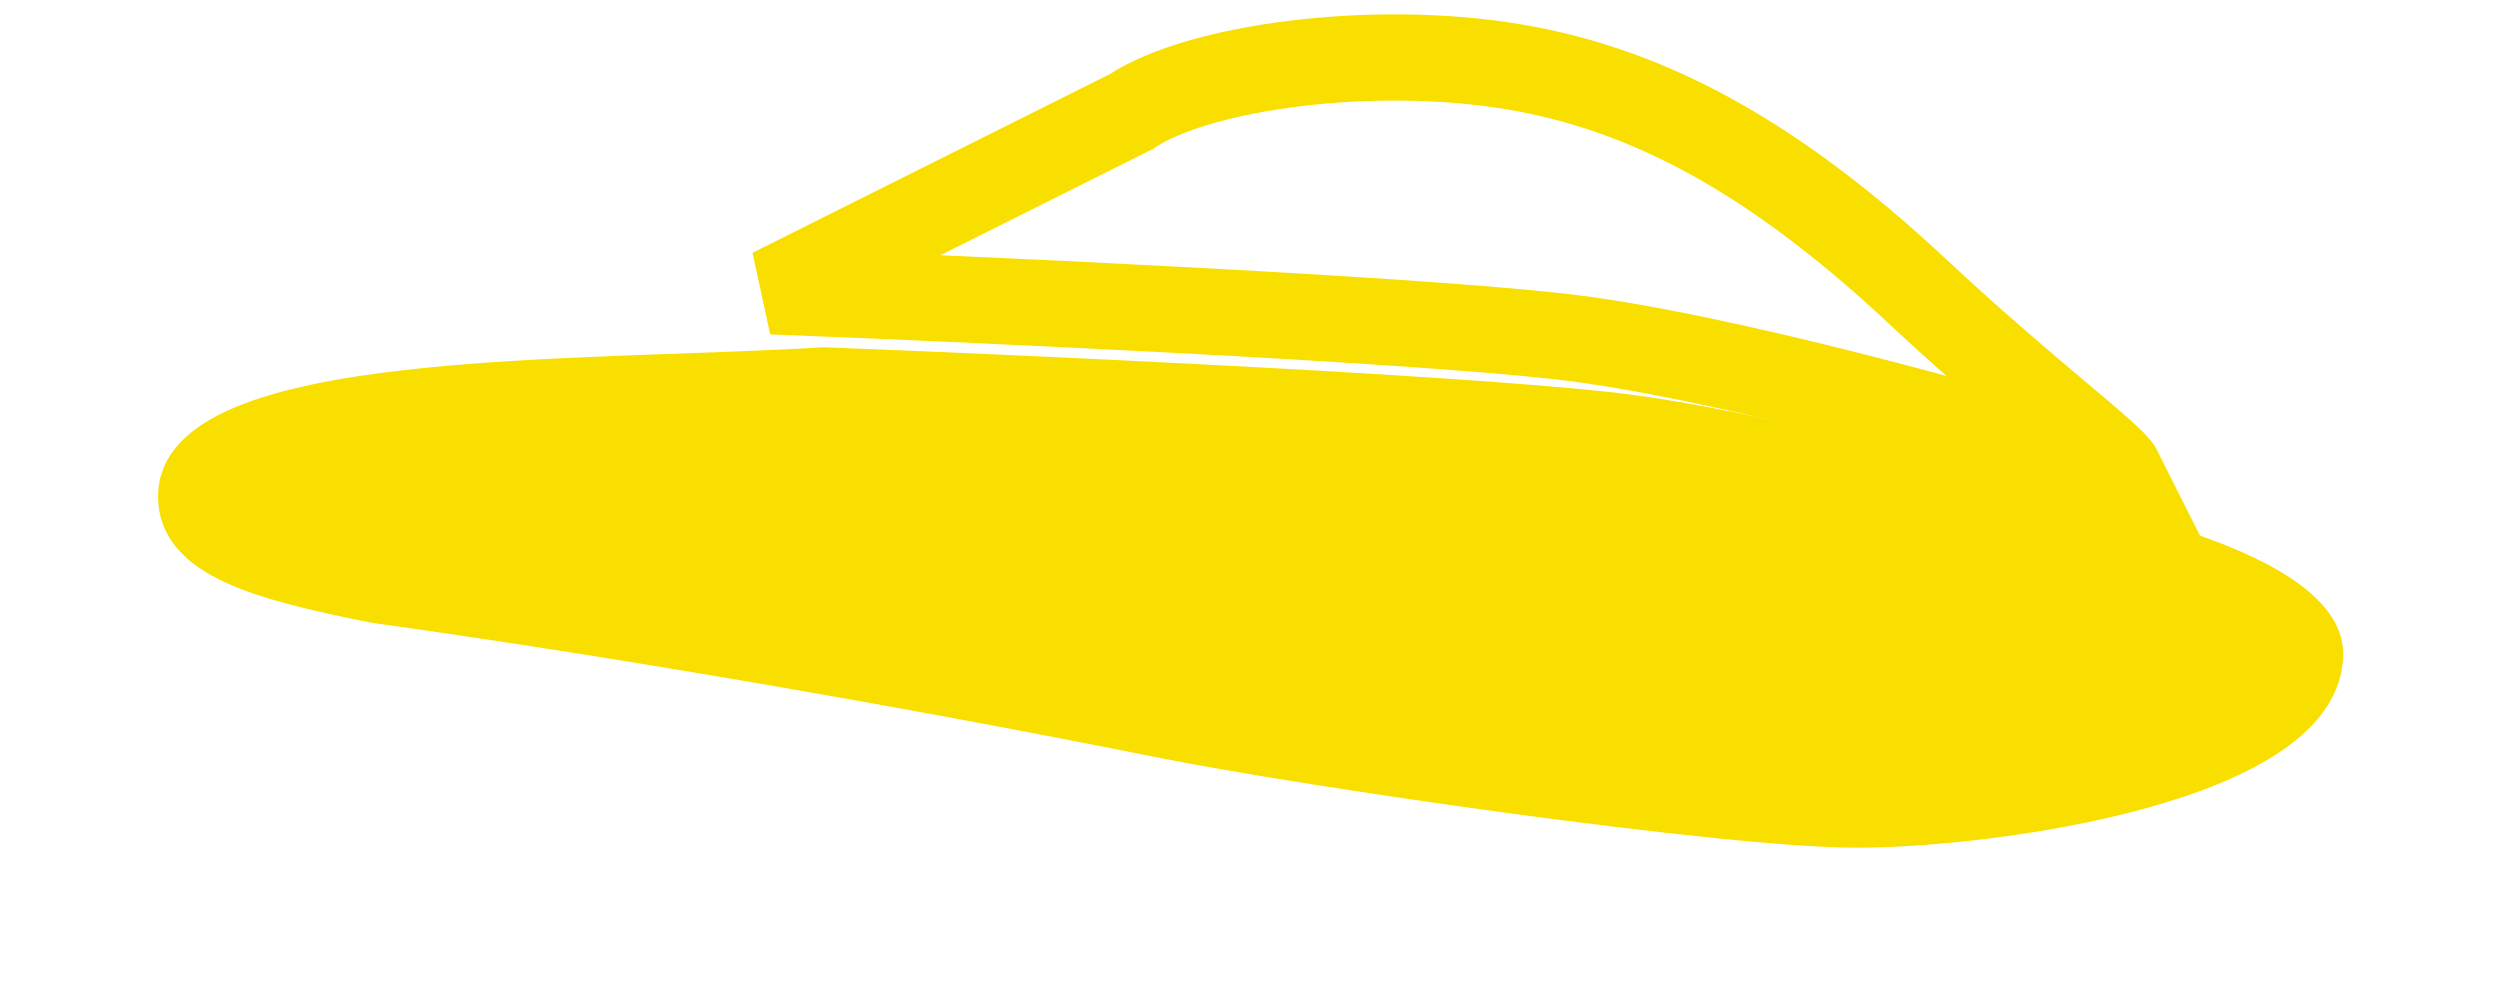 <svg width="87" height="35" viewBox="0 0 87 35" fill="none" xmlns="http://www.w3.org/2000/svg">
<path d="M54.218 11.701C48.59 11.076 33.634 10.398 26.859 10.138L39.366 3.884C41.711 2.321 47.756 1.506 52.655 2.321C57.345 3.103 61.707 5.449 66.725 10.138C70.469 13.637 73.5 15.87 73.76 16.391C69.591 15.088 59.846 12.326 54.218 11.701Z" stroke="#F9DF00" stroke-width="3"/>
<g filter="url(#filter0_d)">
<path d="M6 13.275C6 8.584 20.331 9.106 28.669 8.584C35.443 8.845 50.4 9.522 56.028 10.148C61.656 10.773 71.401 13.535 75.57 14.838C78.778 15.841 81.042 17.183 81.042 18.746C81.042 23.436 69.316 25 64.626 25C59.936 25 45.241 22.847 40.394 21.873C31.014 19.989 20.591 18.225 13.035 17.183C9.127 16.401 6 15.62 6 13.275Z" fill="#F9DF00"/>
<path d="M6 13.275C6 8.584 20.331 9.106 28.669 8.584C35.443 8.845 50.4 9.522 56.028 10.148C61.656 10.773 71.401 13.535 75.57 14.838C78.778 15.841 81.042 17.183 81.042 18.746C81.042 23.436 69.316 25 64.626 25C59.936 25 45.241 22.847 40.394 21.873C31.014 19.989 20.591 18.225 13.035 17.183C9.127 16.401 6 15.62 6 13.275Z" stroke="#F9DF00"/>
</g>
<defs>
<filter id="filter0_d" x="0.5" y="7.084" width="86.042" height="27.416" filterUnits="userSpaceOnUse" color-interpolation-filters="sRGB">
<feFlood flood-opacity="0" result="BackgroundImageFix"/>
<feColorMatrix in="SourceAlpha" type="matrix" values="0 0 0 0 0 0 0 0 0 0 0 0 0 0 0 0 0 0 127 0"/>
<feOffset dy="4"/>
<feGaussianBlur stdDeviation="2.5"/>
<feColorMatrix type="matrix" values="0 0 0 0 0.176 0 0 0 0 0.459 0 0 0 0 0.863 0 0 0 1 0"/>
<feBlend mode="normal" in2="BackgroundImageFix" result="effect1_dropShadow"/>
<feBlend mode="normal" in="SourceGraphic" in2="effect1_dropShadow" result="shape"/>
</filter>
</defs>
</svg>
